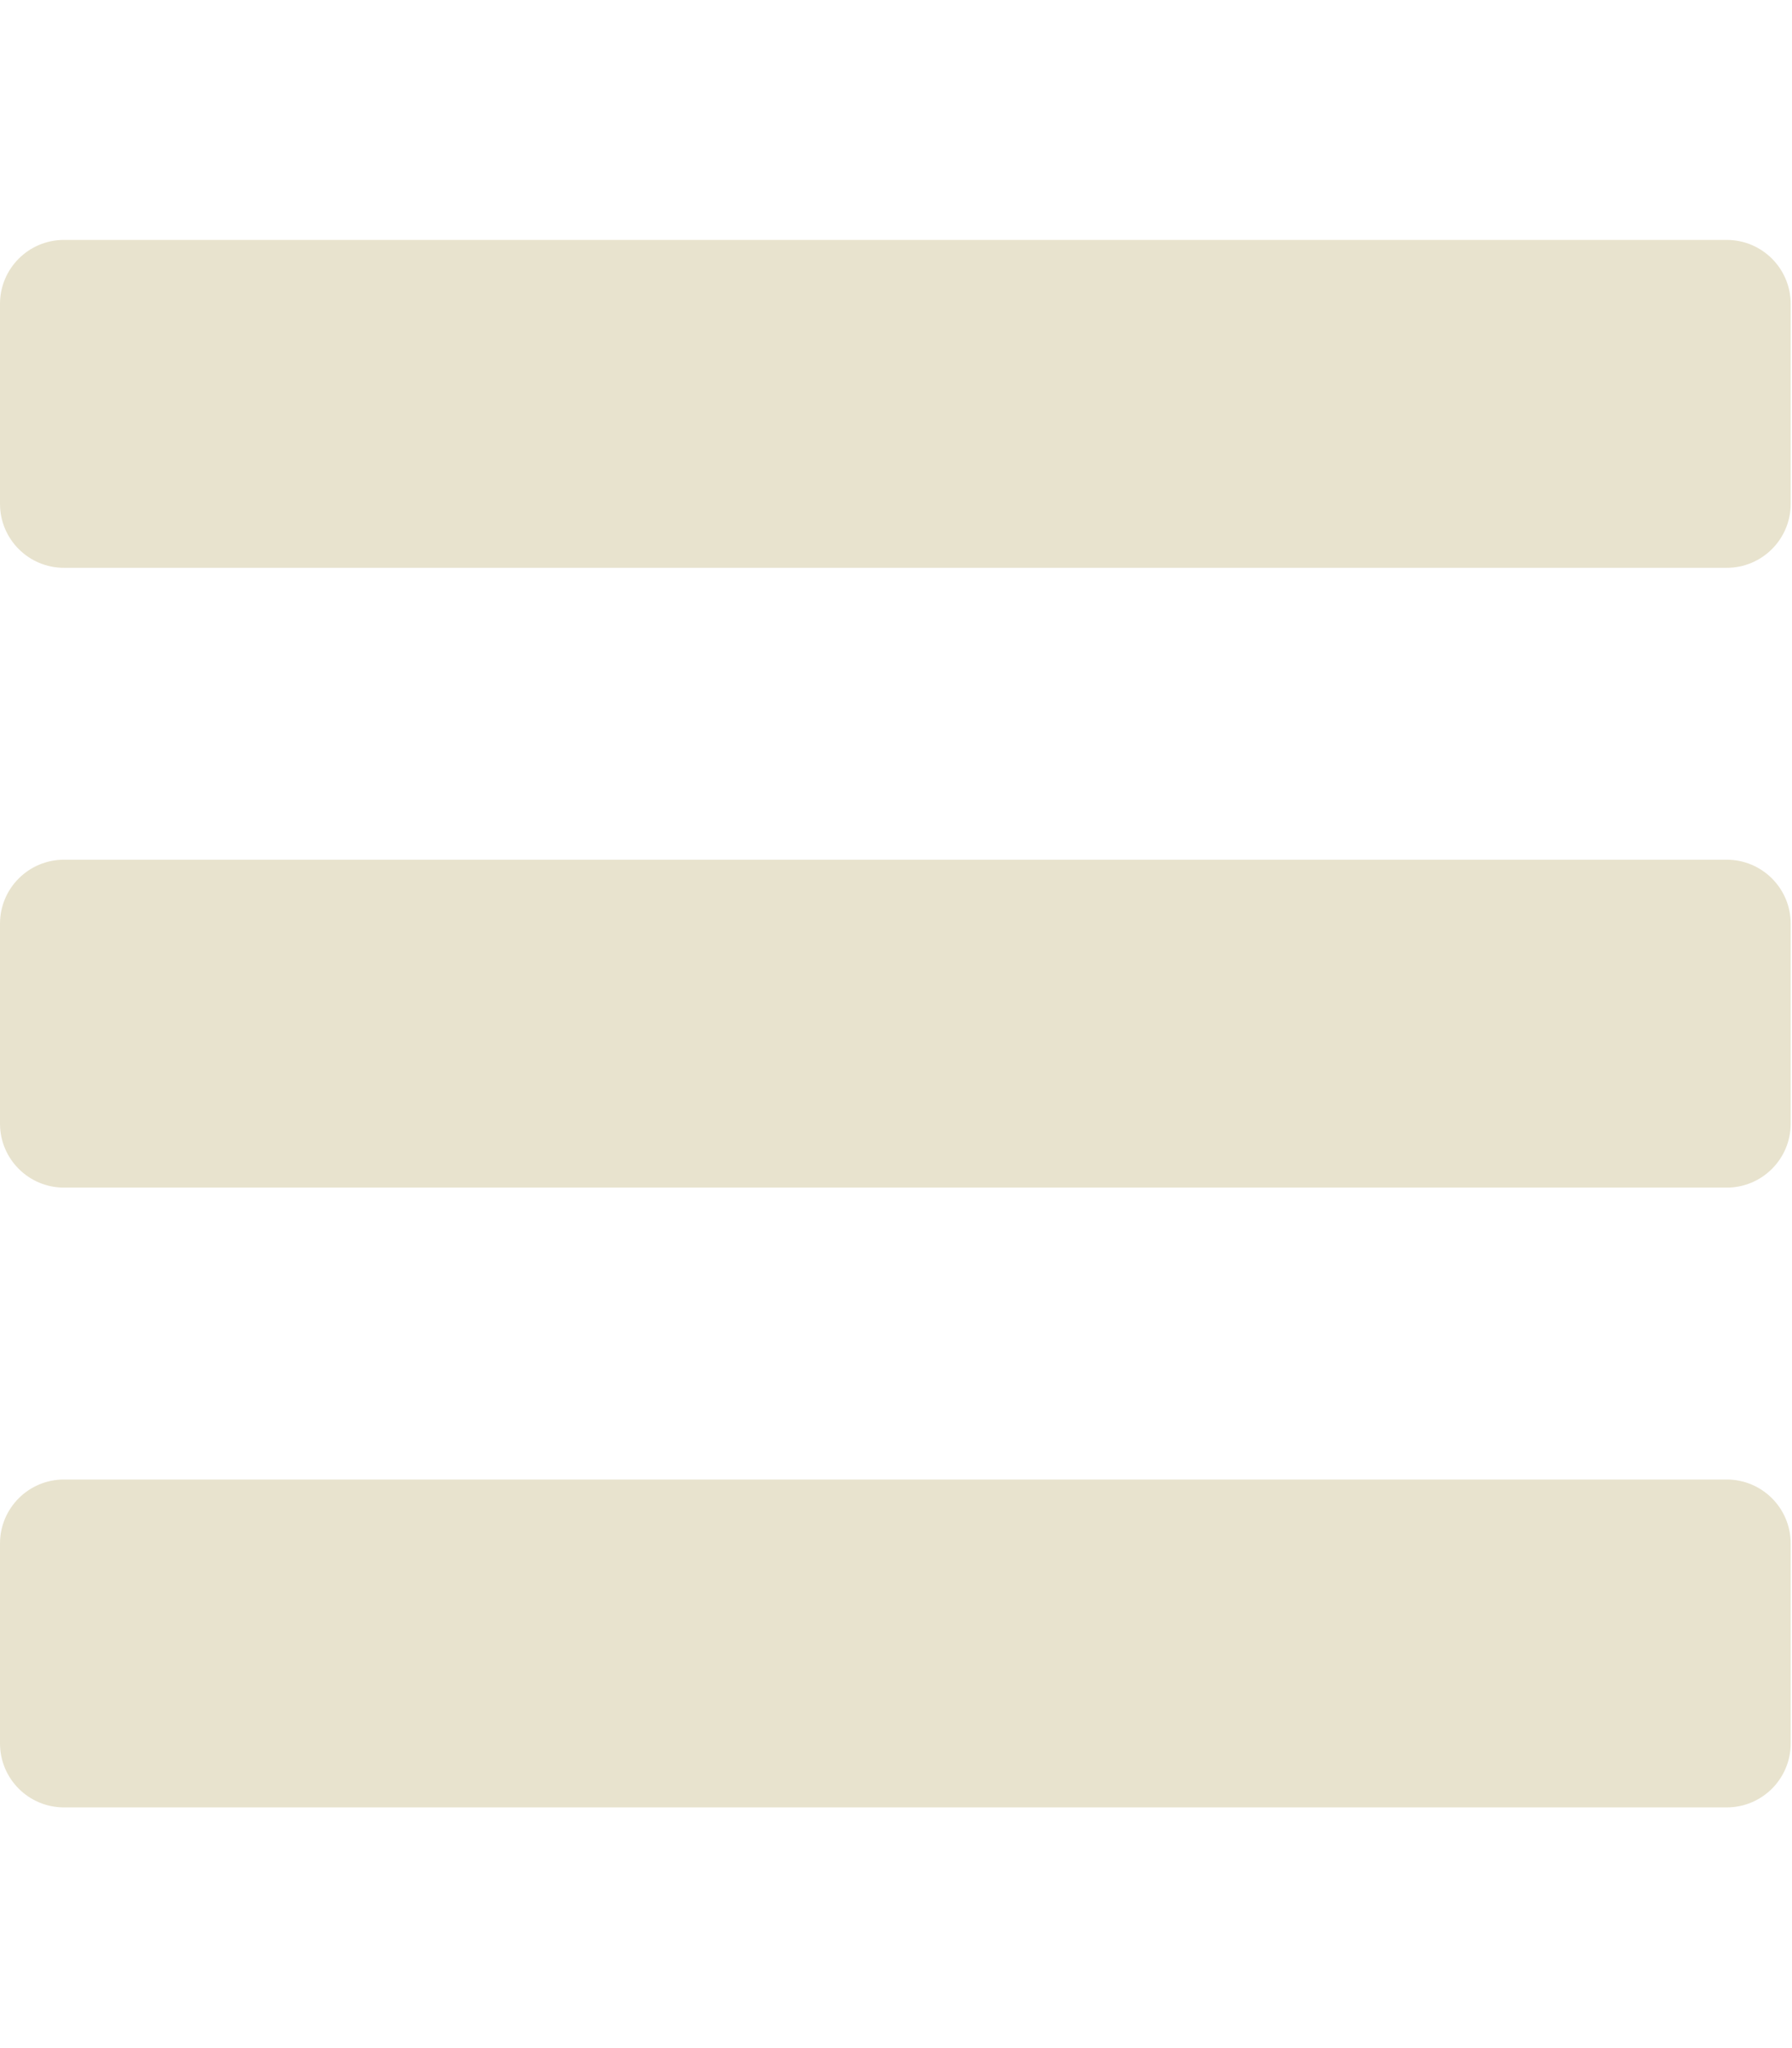 <?xml version="1.0" encoding="UTF-8" standalone="no"?><!DOCTYPE svg PUBLIC "-//W3C//DTD SVG 1.1//EN" "http://www.w3.org/Graphics/SVG/1.1/DTD/svg11.dtd"><svg width="100%" height="100%" viewBox="0 0 253 289" version="1.1" xmlns="http://www.w3.org/2000/svg" xmlns:xlink="http://www.w3.org/1999/xlink" xml:space="preserve" xmlns:serif="http://www.serif.com/" style="fill-rule:evenodd;clip-rule:evenodd;stroke-linejoin:round;stroke-miterlimit:2;"><path d="M9.029,80.134l234.758,-0c4.987,-0 9.029,-4.043 9.029,-9.029l-0,-28.217c-0,-4.986 -4.042,-9.029 -9.029,-9.029l-234.758,0c-4.987,0 -9.029,4.043 -9.029,9.029l0,28.216c0,4.987 4.042,9.03 9.029,9.03Zm0,87.469l234.758,0c4.987,0 9.029,-4.042 9.029,-9.029l-0,-28.216c-0,-4.987 -4.042,-9.029 -9.029,-9.029l-234.758,0c-4.987,0 -9.029,4.042 -9.029,9.029l0,28.216c0,4.987 4.042,9.029 9.029,9.029Zm0,87.47l234.758,0c4.987,0 9.029,-4.042 9.029,-9.029l-0,-28.216c-0,-4.987 -4.042,-9.029 -9.029,-9.029l-234.758,-0c-4.987,-0 -9.029,4.042 -9.029,9.029l0,28.216c0,4.987 4.042,9.029 9.029,9.029Z" style="fill:#e8e3ce;fill-rule:nonzero;"/></svg>